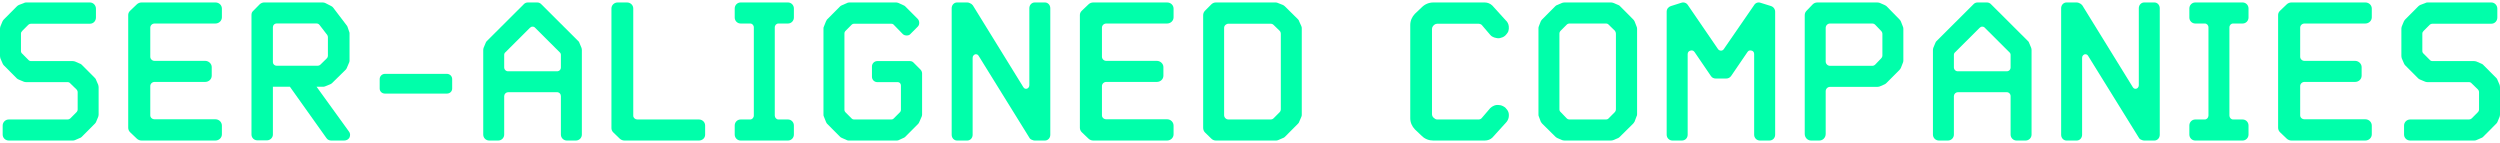<svg width="507" height="29" viewBox="0 0 507 29" fill="none" xmlns="http://www.w3.org/2000/svg">
<path fill-rule="evenodd" clip-rule="evenodd" d="M19.917 17.2L19.5 16.237C19.458 16.076 19.372 15.931 19.25 15.818L16.583 13.14C16.471 13.018 16.327 12.931 16.167 12.889L15.208 12.47C15.045 12.421 14.877 12.393 14.708 12.386H6.292C6.188 12.389 6.086 12.368 5.992 12.325C5.898 12.281 5.815 12.217 5.75 12.136L4.5 10.88C4.419 10.815 4.355 10.732 4.311 10.637C4.268 10.543 4.247 10.44 4.25 10.336V6.82C4.25 6.61 4.333 6.443 4.5 6.276L5.75 5.02C5.897 4.884 6.091 4.809 6.292 4.81H18.25C18.917 4.81 19.458 4.267 19.458 3.555V1.755C19.458 1.086 18.917 0.5 18.25 0.5H5.292C5.13 0.497 4.971 0.54 4.833 0.626L3.833 1.002C3.679 1.075 3.538 1.174 3.417 1.295L0.75 3.974C0.667 4.099 0.542 4.225 0.5 4.351L0.083 5.355C0.042 5.522 0 5.648 0 5.815V11.34C0 11.508 0.042 11.675 0.083 11.842L0.5 12.805C0.542 12.972 0.667 13.098 0.75 13.223L3.417 15.903C3.542 15.986 3.667 16.111 3.833 16.153L4.833 16.572C4.958 16.614 5.125 16.656 5.292 16.656H13.708C13.812 16.653 13.914 16.674 14.008 16.717C14.102 16.761 14.185 16.825 14.25 16.906L15.5 18.12C15.667 18.288 15.75 18.497 15.75 18.706V22.18C15.75 22.39 15.667 22.599 15.5 22.766L14.25 24.022C14.102 24.158 13.909 24.233 13.708 24.231H1.792C1.627 24.228 1.462 24.259 1.309 24.321C1.156 24.383 1.017 24.476 0.9 24.593C0.784 24.71 0.692 24.849 0.63 25.003C0.569 25.156 0.539 25.321 0.542 25.486V27.286C0.542 27.956 1.083 28.5 1.792 28.5H14.708C14.875 28.5 15.042 28.5 15.208 28.416L16.167 27.998C16.327 27.956 16.471 27.869 16.583 27.747L19.25 25.068C19.361 24.963 19.447 24.834 19.5 24.691L19.917 23.687C19.958 23.519 20 23.394 20 23.227V17.702C20 17.534 19.958 17.367 19.917 17.2Z" fill="#00FFAA"/>
<path fill-rule="evenodd" clip-rule="evenodd" d="M31.353 4.77H43.683C44.43 4.77 45 4.182 45 3.512V1.756C45 1.044 44.43 0.5 43.684 0.5H28.72C28.368 0.5 28.017 0.626 27.754 0.877L26.395 2.174C26.132 2.425 26 2.718 26 3.054V25.905C26 26.24 26.132 26.575 26.395 26.825L27.755 28.123C28.018 28.374 28.37 28.5 28.721 28.5H43.684C44.43 28.5 45 27.914 45 27.244V25.486C45 24.775 44.43 24.189 43.684 24.189H31.354C30.871 24.189 30.476 23.854 30.476 23.394V17.45C30.476 16.99 30.871 16.613 31.353 16.613H41.621C42.323 16.613 42.938 16.069 42.938 15.357V13.6C42.938 12.93 42.323 12.345 41.621 12.345H31.353C30.871 12.345 30.476 11.968 30.476 11.507V5.607C30.476 5.146 30.871 4.77 31.353 4.77Z" fill="#00FFAA"/>
<path fill-rule="evenodd" clip-rule="evenodd" d="M70.757 26.661L64.2 17.592H65.477C65.647 17.592 65.775 17.592 65.946 17.509L66.968 17.091C67.095 17.049 67.223 16.966 67.351 16.841L70.076 14.166C70.189 14.062 70.277 13.933 70.331 13.789L70.757 12.787C70.838 12.647 70.883 12.489 70.885 12.327V6.727C70.882 6.611 70.853 6.496 70.8 6.393L70.502 5.515C70.459 5.39 70.417 5.265 70.332 5.181L67.564 1.545C67.453 1.399 67.306 1.284 67.138 1.21L65.988 0.625C65.816 0.54 65.627 0.497 65.435 0.5H53.555C53.257 0.5 52.959 0.625 52.703 0.834L51.341 2.214C51.085 2.422 51 2.714 51 3.049V27.289C51 27.915 51.51 28.459 52.192 28.459H54.151C54.79 28.459 55.343 27.915 55.343 27.289V17.592H58.793L66.2 28C66.413 28.334 66.796 28.501 67.18 28.501H69.777C70.245 28.501 70.671 28.292 70.884 27.874C71.054 27.498 71.054 26.996 70.756 26.662L70.757 26.661ZM64.455 13.33H56.067C55.684 13.33 55.343 12.995 55.343 12.62V5.514C55.343 5.096 55.683 4.762 56.067 4.762H64.2C64.315 4.762 64.429 4.788 64.532 4.838C64.635 4.889 64.726 4.963 64.796 5.054L66.371 7.102C66.458 7.239 66.502 7.399 66.499 7.562V11.322C66.5 11.416 66.481 11.509 66.445 11.595C66.408 11.681 66.354 11.759 66.286 11.824L64.966 13.12C64.899 13.187 64.82 13.24 64.732 13.276C64.644 13.312 64.551 13.33 64.456 13.329L64.455 13.33Z" fill="#00FFAA"/>
<path fill-rule="evenodd" clip-rule="evenodd" d="M77 16.038C77 15.45 77.475 14.98 78.067 14.98H90.634C91.227 14.98 91.701 15.45 91.701 16.038V17.959C91.701 18.549 91.227 18.979 90.634 18.979H78.067C77.475 18.98 77 18.55 77 17.96V16.04V16.038Z" fill="#00FFAA"/>
<path fill-rule="evenodd" clip-rule="evenodd" d="M117.917 9.681L117.5 8.684C117.468 8.532 117.378 8.398 117.25 8.31L109.792 0.874C109.687 0.756 109.559 0.662 109.415 0.597C109.271 0.533 109.116 0.5 108.958 0.5H107.042C106.75 0.5 106.417 0.625 106.208 0.874L98.75 8.31C98.667 8.393 98.542 8.518 98.5 8.684L98.083 9.681C98.032 9.828 98.004 9.982 98 10.138V27.295C98 27.96 98.542 28.5 99.208 28.5H101.042C101.708 28.5 102.25 27.96 102.25 27.295V19.485C102.257 19.277 102.343 19.081 102.49 18.934C102.637 18.787 102.835 18.702 103.042 18.695H112.958C113.062 18.695 113.165 18.715 113.261 18.755C113.357 18.794 113.444 18.852 113.518 18.926C113.591 18.999 113.65 19.086 113.69 19.182C113.73 19.278 113.75 19.381 113.75 19.485V27.295C113.75 27.96 114.292 28.5 114.958 28.5H116.792C117.458 28.5 118 27.96 118 27.295V10.138C118 9.972 117.958 9.806 117.917 9.681ZM108 5.402C108.208 5.402 108.417 5.485 108.542 5.652L113.5 10.595C113.667 10.72 113.75 10.927 113.75 11.135V13.669C113.75 14.126 113.417 14.459 112.958 14.459H103.042C102.938 14.459 102.835 14.439 102.739 14.399C102.643 14.36 102.556 14.302 102.482 14.228C102.409 14.155 102.35 14.068 102.31 13.972C102.27 13.876 102.25 13.773 102.25 13.669V11.135C102.25 10.927 102.333 10.72 102.5 10.595L107.458 5.651C107.625 5.485 107.792 5.402 108 5.402Z" fill="#00FFAA"/>
<path fill-rule="evenodd" clip-rule="evenodd" d="M141.742 24.23H129.249C128.815 24.23 128.425 23.896 128.425 23.478V1.714C128.425 1.044 127.86 0.5 127.167 0.5H125.258C124.564 0.5 124 1.044 124 1.714V25.989C124 26.282 124.13 26.617 124.347 26.826L125.735 28.166C125.995 28.374 126.299 28.5 126.646 28.5H141.742C142.436 28.5 143 27.998 143 27.328V25.445C143 24.775 142.436 24.231 141.742 24.231V24.23Z" fill="#00FFAA"/>
<path fill-rule="evenodd" clip-rule="evenodd" d="M157.866 4.77H159.804C160.464 4.77 161 4.225 161 3.555V1.714C161 1.044 160.464 0.5 159.804 0.5H150.196C149.536 0.5 149 1.044 149 1.714V3.555C149 4.225 149.536 4.769 150.196 4.769H152.134C152.546 4.769 152.876 5.104 152.876 5.564V23.436C152.876 23.854 152.546 24.231 152.134 24.231H150.196C149.536 24.231 149 24.775 149 25.445V27.286C149 27.956 149.536 28.5 150.196 28.5H159.804C160.464 28.5 161 27.956 161 27.286V25.445C161 24.775 160.464 24.231 159.804 24.231H157.866C157.454 24.231 157.124 23.854 157.124 23.436V5.564C157.124 5.104 157.454 4.77 157.866 4.77Z" fill="#00FFAA"/>
<path fill-rule="evenodd" clip-rule="evenodd" d="M186.667 14.102L185.25 12.68C185.042 12.471 184.792 12.387 184.5 12.387H177.917C177.774 12.386 177.632 12.414 177.5 12.469C177.368 12.524 177.248 12.604 177.148 12.705C177.047 12.806 176.967 12.927 176.913 13.059C176.859 13.191 176.832 13.333 176.833 13.476V15.568C176.833 16.154 177.292 16.656 177.917 16.656H182.083C182.417 16.656 182.708 16.949 182.708 17.326V22.265C182.712 22.349 182.7 22.433 182.671 22.512C182.643 22.591 182.599 22.663 182.542 22.725L181.208 24.065C181.147 24.122 181.075 24.166 180.996 24.195C180.917 24.224 180.834 24.236 180.75 24.232H173.208C173.124 24.236 173.041 24.223 172.962 24.195C172.883 24.166 172.811 24.121 172.75 24.064L171.417 22.725C171.36 22.663 171.316 22.591 171.287 22.512C171.258 22.433 171.246 22.349 171.25 22.265V6.778C171.246 6.694 171.258 6.61 171.287 6.531C171.316 6.452 171.36 6.38 171.417 6.318L172.75 4.978C172.811 4.921 172.883 4.877 172.962 4.848C173.041 4.819 173.124 4.807 173.208 4.811H180.75C180.917 4.811 181.083 4.853 181.208 4.978L183.083 6.904C183.292 7.113 183.583 7.197 183.875 7.197C184.167 7.197 184.458 7.113 184.625 6.904L186.125 5.397C186.333 5.187 186.417 4.937 186.417 4.644C186.417 4.351 186.333 4.058 186.125 3.848L183.542 1.253C183.417 1.17 183.333 1.086 183.167 1.044L182.167 0.584C182 0.542 181.875 0.5 181.75 0.5H172.25C172.083 0.5 171.958 0.542 171.833 0.584L170.792 1.044C170.667 1.086 170.542 1.17 170.417 1.254L167.708 3.973C167.623 4.089 167.553 4.216 167.5 4.35L167.083 5.397C167 5.522 167 5.648 167 5.815V23.227C167 23.394 167 23.519 167.083 23.645L167.5 24.691C167.542 24.817 167.625 24.942 167.708 25.068L170.417 27.788C170.542 27.872 170.667 27.956 170.792 27.998L171.833 28.458C171.958 28.5 172.083 28.5 172.25 28.5H181.75C181.875 28.5 182 28.5 182.167 28.458L183.167 27.998C183.333 27.956 183.417 27.872 183.542 27.788L186.25 25.068C186.333 24.942 186.417 24.817 186.458 24.691L186.917 23.645C186.958 23.519 187 23.394 187 23.227V14.897C186.996 14.599 186.877 14.314 186.667 14.102Z" fill="#00FFAA"/>
<path fill-rule="evenodd" clip-rule="evenodd" d="M211.917 0.5H209.833C209.25 0.5 208.75 1 208.75 1.668V17.275C208.75 17.692 208.458 17.943 208.25 17.985C208.042 18.068 207.708 17.985 207.542 17.692L197.292 1.084C197.133 0.874 196.915 0.714 196.667 0.625C196.512 0.545 196.341 0.502 196.167 0.5H194.083C193.5 0.5 193 1 193 1.668V27.332C193 27.999 193.5 28.5 194.083 28.5H196.167C196.75 28.5 197.25 28 197.25 27.332V11.725C197.25 11.308 197.542 11.099 197.75 11.015C198 10.974 198.292 11.015 198.458 11.308L208.75 27.916C208.875 28.166 209.083 28.291 209.333 28.375C209.5 28.458 209.667 28.5 209.833 28.5H211.917C212.5 28.5 213 28 213 27.332V1.668C213 1.001 212.5 0.5 211.917 0.5Z" fill="#00FFAA"/>
<path fill-rule="evenodd" clip-rule="evenodd" d="M224.353 4.77H236.683C237.43 4.77 238 4.182 238 3.512V1.756C238 1.044 237.43 0.5 236.684 0.5H221.72C221.368 0.5 221.017 0.626 220.754 0.877L219.395 2.174C219.132 2.425 219 2.718 219 3.054V25.905C219 26.24 219.132 26.575 219.395 26.825L220.755 28.123C221.018 28.374 221.37 28.5 221.721 28.5H236.684C237.43 28.5 238 27.914 238 27.244V25.486C238 24.775 237.43 24.189 236.684 24.189H224.354C223.871 24.189 223.476 23.854 223.476 23.394V17.45C223.476 16.99 223.871 16.613 224.353 16.613H234.621C235.323 16.613 235.938 16.069 235.938 15.357V13.6C235.938 12.93 235.323 12.345 234.621 12.345H224.353C223.871 12.345 223.476 11.968 223.476 11.507V5.607C223.476 5.146 223.871 4.77 224.353 4.77Z" fill="#00FFAA"/>
<path fill-rule="evenodd" clip-rule="evenodd" d="M263.917 5.313L263.5 4.393C263.459 4.22 263.373 4.061 263.25 3.932L260.583 1.295C260.462 1.174 260.321 1.075 260.167 1.002L259.208 0.626C259.054 0.545 258.882 0.502 258.708 0.5H246.583C246.413 0.499 246.245 0.532 246.087 0.597C245.93 0.662 245.787 0.757 245.667 0.877L244.375 2.174C244.133 2.419 243.998 2.75 244 3.094V25.905C244 26.282 244.125 26.617 244.375 26.868L245.667 28.123C245.917 28.374 246.25 28.5 246.583 28.5H258.708C258.875 28.5 259.042 28.5 259.208 28.416L260.167 27.998C260.327 27.956 260.471 27.869 260.583 27.747L263.25 25.068C263.372 24.955 263.458 24.81 263.5 24.649L263.917 23.687C264 23.519 264 23.352 264 23.185V5.815C264 5.648 264 5.481 263.917 5.313ZM259.75 22.138C259.75 22.389 259.667 22.598 259.5 22.766L258.292 23.98C258.21 24.062 258.113 24.127 258.005 24.17C257.898 24.213 257.783 24.233 257.667 24.23H249.125C248.893 24.228 248.671 24.135 248.507 23.971C248.343 23.806 248.251 23.584 248.25 23.352V5.648C248.25 5.188 248.667 4.811 249.125 4.811H257.667C257.917 4.811 258.125 4.895 258.292 5.062L259.5 6.234C259.667 6.401 259.75 6.611 259.75 6.862V22.138Z" fill="#00FFAA"/>
<path fill-rule="evenodd" clip-rule="evenodd" d="M305.898 22.724C305.807 22.472 305.66 22.243 305.47 22.054C305.299 21.804 305.042 21.636 304.785 21.511C304.534 21.378 304.256 21.306 303.972 21.301C303.63 21.259 303.287 21.301 302.988 21.427C302.702 21.544 302.44 21.714 302.218 21.929L300.463 23.979C300.304 24.139 300.089 24.229 299.864 24.231H291.477C291.252 24.23 291.037 24.139 290.878 23.98L290.621 23.77C290.488 23.603 290.413 23.398 290.407 23.185V5.857C290.407 5.648 290.493 5.439 290.621 5.271L290.878 5.021C291.049 4.895 291.263 4.811 291.478 4.811H299.864C300.078 4.811 300.292 4.895 300.464 5.021L302.218 7.071C302.346 7.238 302.518 7.364 302.688 7.448C302.902 7.573 303.159 7.657 303.416 7.698C303.758 7.783 304.1 7.783 304.4 7.657C304.826 7.57 305.206 7.332 305.47 6.987C305.64 6.778 305.812 6.569 305.898 6.317C305.983 6.025 306.026 5.69 305.983 5.355C305.938 4.869 305.708 4.42 305.341 4.099L302.645 1.128C302.232 0.728 301.68 0.503 301.105 0.5H290.665C289.797 0.503 288.966 0.849 288.353 1.463L286.941 2.802C286.342 3.43 286 4.225 286 5.062V23.98C286 24.817 286.342 25.612 286.941 26.24L288.353 27.58C288.995 28.207 289.808 28.5 290.664 28.5H301.105C301.705 28.5 302.26 28.29 302.645 27.914L305.341 24.942C305.641 24.649 305.855 24.272 305.941 23.896C306.026 23.478 306.026 23.101 305.898 22.724Z" fill="#00FFAA"/>
<path fill-rule="evenodd" clip-rule="evenodd" d="M331.875 5.313L331.5 4.351C331.427 4.196 331.329 4.054 331.208 3.932L328.542 1.253C328.458 1.128 328.292 1.044 328.167 1.003L327.167 0.583C327.019 0.531 326.864 0.503 326.708 0.5H317.292C317.125 0.5 316.958 0.542 316.792 0.584L315.833 1.002C315.673 1.044 315.529 1.131 315.417 1.253L312.75 3.932C312.629 4.054 312.531 4.196 312.458 4.351L312.083 5.313C312 5.481 312 5.648 312 5.815V23.185C312 23.352 312 23.519 312.083 23.645L312.458 24.65C312.542 24.775 312.625 24.942 312.75 25.068L315.417 27.705C315.542 27.83 315.667 27.914 315.833 27.998L316.792 28.416C316.958 28.458 317.125 28.5 317.292 28.5H326.708C326.875 28.5 327.042 28.458 327.167 28.416L328.167 27.998C328.292 27.914 328.458 27.83 328.542 27.705L331.208 25.068C331.333 24.942 331.417 24.775 331.5 24.649L331.875 23.645C331.96 23.507 332.003 23.347 332 23.185V5.815C332 5.648 331.958 5.481 331.875 5.313ZM325.667 24.231H318.292C318.183 24.23 318.075 24.207 317.975 24.164C317.874 24.121 317.784 24.059 317.708 23.98L316.5 22.724C316.419 22.659 316.355 22.576 316.311 22.481C316.268 22.387 316.247 22.284 316.25 22.18V6.82C316.25 6.61 316.333 6.401 316.5 6.234L317.708 5.02C317.784 4.942 317.875 4.879 317.975 4.836C318.075 4.793 318.183 4.771 318.292 4.77H325.667C325.917 4.77 326.125 4.853 326.25 5.02L327.5 6.234C327.625 6.401 327.708 6.611 327.708 6.82V22.18C327.708 22.39 327.625 22.599 327.5 22.724L326.25 23.98C326.125 24.147 325.917 24.23 325.667 24.23V24.231Z" fill="#00FFAA"/>
<path fill-rule="evenodd" clip-rule="evenodd" d="M359.207 1.24L357.036 0.564C356.8 0.477 356.541 0.476 356.305 0.561C356.068 0.646 355.869 0.811 355.742 1.028L349.605 9.932C349.547 10.035 349.462 10.121 349.359 10.181C349.256 10.24 349.14 10.271 349.021 10.27C348.897 10.271 348.774 10.241 348.664 10.182C348.555 10.123 348.462 10.037 348.395 9.932L342.3 1.028C342.164 0.81 341.957 0.644 341.714 0.56C341.471 0.475 341.206 0.477 340.964 0.564L338.834 1.239C338.335 1.408 338 1.83 338 2.38V27.32C338 27.993 338.543 28.5 339.169 28.5H341.089C341.757 28.5 342.258 27.994 342.258 27.318V10.945C342.258 10.565 342.55 10.312 342.801 10.27C343.051 10.185 343.385 10.185 343.636 10.523L346.976 15.418C347.184 15.756 347.56 15.925 347.936 15.925H350.065C350.482 15.925 350.815 15.755 351.066 15.418L354.406 10.523C354.615 10.185 354.991 10.185 355.241 10.27C355.491 10.312 355.742 10.565 355.742 10.945V27.318C355.742 27.994 356.285 28.5 356.911 28.5H358.831C359.5 28.5 360 27.994 360 27.318V2.378C360 1.83 359.666 1.408 359.207 1.239V1.24Z" fill="#00FFAA"/>
<path fill-rule="evenodd" clip-rule="evenodd" d="M385.875 5.313L385.5 4.351C385.427 4.196 385.329 4.054 385.208 3.932L382.583 1.253C382.458 1.17 382.292 1.044 382.167 1.003L381.208 0.583C381.045 0.535 380.877 0.507 380.708 0.5H368.583C368.208 0.5 367.875 0.626 367.625 0.877L366.375 2.174C366.125 2.425 366 2.718 366 3.094V27.161C366 27.914 366.583 28.5 367.292 28.5H368.958C369.667 28.5 370.25 27.914 370.25 27.16V18.497C370.25 18.037 370.625 17.618 371.125 17.618H380.708C380.875 17.618 381.042 17.576 381.208 17.534L382.167 17.116C382.292 17.074 382.458 16.948 382.583 16.823L385.208 14.186C385.333 14.06 385.417 13.935 385.5 13.768L385.875 12.805C385.958 12.637 386 12.47 386 12.303V5.815C386 5.648 385.958 5.481 385.875 5.313ZM381.75 11.256C381.75 11.508 381.625 11.716 381.458 11.884L380.292 13.098C380.211 13.18 380.113 13.245 380.006 13.288C379.898 13.332 379.783 13.352 379.667 13.349H371.125C370.893 13.347 370.671 13.254 370.507 13.089C370.343 12.925 370.251 12.702 370.25 12.47V5.648C370.25 5.188 370.625 4.769 371.125 4.769H379.667C379.917 4.769 380.125 4.853 380.292 5.02L381.458 6.234C381.625 6.401 381.75 6.611 381.75 6.862V11.256Z" fill="#00FFAA"/>
<path fill-rule="evenodd" clip-rule="evenodd" d="M411.917 9.681L411.5 8.684C411.468 8.532 411.378 8.398 411.25 8.31L403.792 0.874C403.687 0.756 403.559 0.662 403.415 0.597C403.271 0.533 403.116 0.5 402.958 0.5H401.042C400.75 0.5 400.417 0.625 400.208 0.874L392.75 8.31C392.667 8.393 392.542 8.518 392.5 8.684L392.083 9.681C392.032 9.828 392.004 9.982 392 10.138V27.295C392 27.96 392.542 28.5 393.208 28.5H395.042C395.708 28.5 396.25 27.96 396.25 27.295V19.485C396.257 19.277 396.343 19.081 396.49 18.934C396.637 18.787 396.835 18.702 397.042 18.695H406.958C407.062 18.695 407.165 18.715 407.261 18.755C407.357 18.794 407.444 18.852 407.518 18.926C407.591 18.999 407.65 19.086 407.69 19.182C407.73 19.278 407.75 19.381 407.75 19.485V27.295C407.75 27.96 408.292 28.5 408.958 28.5H410.792C411.458 28.5 412 27.96 412 27.295V10.138C412 9.972 411.958 9.806 411.917 9.681ZM402 5.402C402.208 5.402 402.417 5.485 402.542 5.652L407.5 10.595C407.667 10.72 407.75 10.927 407.75 11.135V13.669C407.75 14.126 407.417 14.459 406.958 14.459H397.042C396.938 14.459 396.835 14.439 396.739 14.399C396.643 14.36 396.556 14.302 396.482 14.228C396.409 14.155 396.35 14.068 396.31 13.972C396.27 13.876 396.25 13.773 396.25 13.669V11.135C396.25 10.927 396.333 10.72 396.5 10.595L401.458 5.651C401.625 5.485 401.792 5.402 402 5.402Z" fill="#00FFAA"/>
<path fill-rule="evenodd" clip-rule="evenodd" d="M436.917 0.5H434.833C434.25 0.5 433.75 1 433.75 1.668V17.275C433.75 17.692 433.458 17.943 433.25 17.985C433.042 18.068 432.708 17.985 432.542 17.692L422.292 1.084C422.133 0.874 421.915 0.714 421.667 0.625C421.512 0.545 421.341 0.502 421.167 0.5H419.083C418.5 0.5 418 1 418 1.668V27.332C418 27.999 418.5 28.5 419.083 28.5H421.167C421.75 28.5 422.25 28 422.25 27.332V11.725C422.25 11.308 422.542 11.099 422.75 11.015C423 10.974 423.292 11.015 423.458 11.308L433.75 27.916C433.875 28.166 434.083 28.291 434.333 28.375C434.5 28.458 434.667 28.5 434.833 28.5H436.917C437.5 28.5 438 28 438 27.332V1.668C438 1.001 437.5 0.5 436.917 0.5Z" fill="#00FFAA"/>
<path fill-rule="evenodd" clip-rule="evenodd" d="M452.866 4.77H454.804C455.464 4.77 456 4.225 456 3.555V1.714C456 1.044 455.464 0.5 454.804 0.5H445.196C444.536 0.5 444 1.044 444 1.714V3.555C444 4.225 444.536 4.769 445.196 4.769H447.134C447.546 4.769 447.876 5.104 447.876 5.564V23.436C447.876 23.854 447.546 24.231 447.134 24.231H445.196C444.536 24.231 444 24.775 444 25.445V27.286C444 27.956 444.536 28.5 445.196 28.5H454.804C455.464 28.5 456 27.956 456 27.286V25.445C456 24.775 455.464 24.231 454.804 24.231H452.866C452.454 24.231 452.124 23.854 452.124 23.436V5.564C452.124 5.104 452.454 4.77 452.866 4.77Z" fill="#00FFAA"/>
<path fill-rule="evenodd" clip-rule="evenodd" d="M467.353 4.77H479.683C480.43 4.77 481 4.182 481 3.512V1.756C481 1.044 480.43 0.5 479.684 0.5H464.72C464.368 0.5 464.017 0.626 463.754 0.877L462.395 2.174C462.132 2.425 462 2.718 462 3.054V25.905C462 26.24 462.132 26.575 462.395 26.825L463.755 28.123C464.018 28.374 464.37 28.5 464.721 28.5H479.684C480.43 28.5 481 27.914 481 27.244V25.486C481 24.775 480.43 24.189 479.684 24.189H467.354C466.871 24.189 466.476 23.854 466.476 23.394V17.45C466.476 16.99 466.871 16.613 467.353 16.613H477.621C478.323 16.613 478.938 16.069 478.938 15.357V13.6C478.938 12.93 478.323 12.345 477.621 12.345H467.353C466.871 12.345 466.476 11.968 466.476 11.507V5.607C466.476 5.146 466.871 4.77 467.353 4.77Z" fill="#00FFAA"/>
<path fill-rule="evenodd" clip-rule="evenodd" d="M506.917 17.2L506.5 16.237C506.458 16.076 506.372 15.931 506.25 15.818L503.583 13.14C503.471 13.018 503.327 12.931 503.167 12.889L502.208 12.47C502.045 12.421 501.877 12.393 501.708 12.386H493.292C493.188 12.389 493.086 12.368 492.992 12.325C492.898 12.281 492.815 12.217 492.75 12.136L491.5 10.88C491.419 10.815 491.355 10.732 491.311 10.637C491.268 10.543 491.247 10.44 491.25 10.336V6.82C491.25 6.61 491.333 6.443 491.5 6.276L492.75 5.02C492.897 4.884 493.091 4.809 493.292 4.81H505.25C505.917 4.81 506.458 4.267 506.458 3.555V1.755C506.458 1.086 505.917 0.5 505.25 0.5H492.292C492.13 0.497 491.971 0.54 491.833 0.626L490.833 1.002C490.679 1.075 490.538 1.174 490.417 1.295L487.75 3.974C487.667 4.099 487.542 4.225 487.5 4.351L487.083 5.355C487.042 5.522 487 5.648 487 5.815V11.34C487 11.508 487.042 11.675 487.083 11.842L487.5 12.805C487.542 12.972 487.667 13.098 487.75 13.223L490.417 15.903C490.542 15.986 490.667 16.111 490.833 16.153L491.833 16.572C491.958 16.614 492.125 16.656 492.292 16.656H500.708C500.812 16.653 500.914 16.674 501.008 16.717C501.102 16.761 501.185 16.825 501.25 16.906L502.5 18.12C502.667 18.288 502.75 18.497 502.75 18.706V22.18C502.75 22.39 502.667 22.599 502.5 22.766L501.25 24.022C501.102 24.158 500.909 24.233 500.708 24.231H488.792C488.627 24.228 488.462 24.259 488.309 24.321C488.156 24.383 488.017 24.476 487.9 24.593C487.784 24.71 487.692 24.849 487.63 25.003C487.569 25.156 487.539 25.321 487.542 25.486V27.286C487.542 27.956 488.083 28.5 488.792 28.5H501.708C501.875 28.5 502.042 28.5 502.208 28.416L503.167 27.998C503.327 27.956 503.471 27.869 503.583 27.747L506.25 25.068C506.361 24.963 506.447 24.834 506.5 24.691L506.917 23.687C506.958 23.519 507 23.394 507 23.227V17.702C507 17.534 506.958 17.367 506.917 17.2Z" fill="#00FFAA"/>
</svg>
